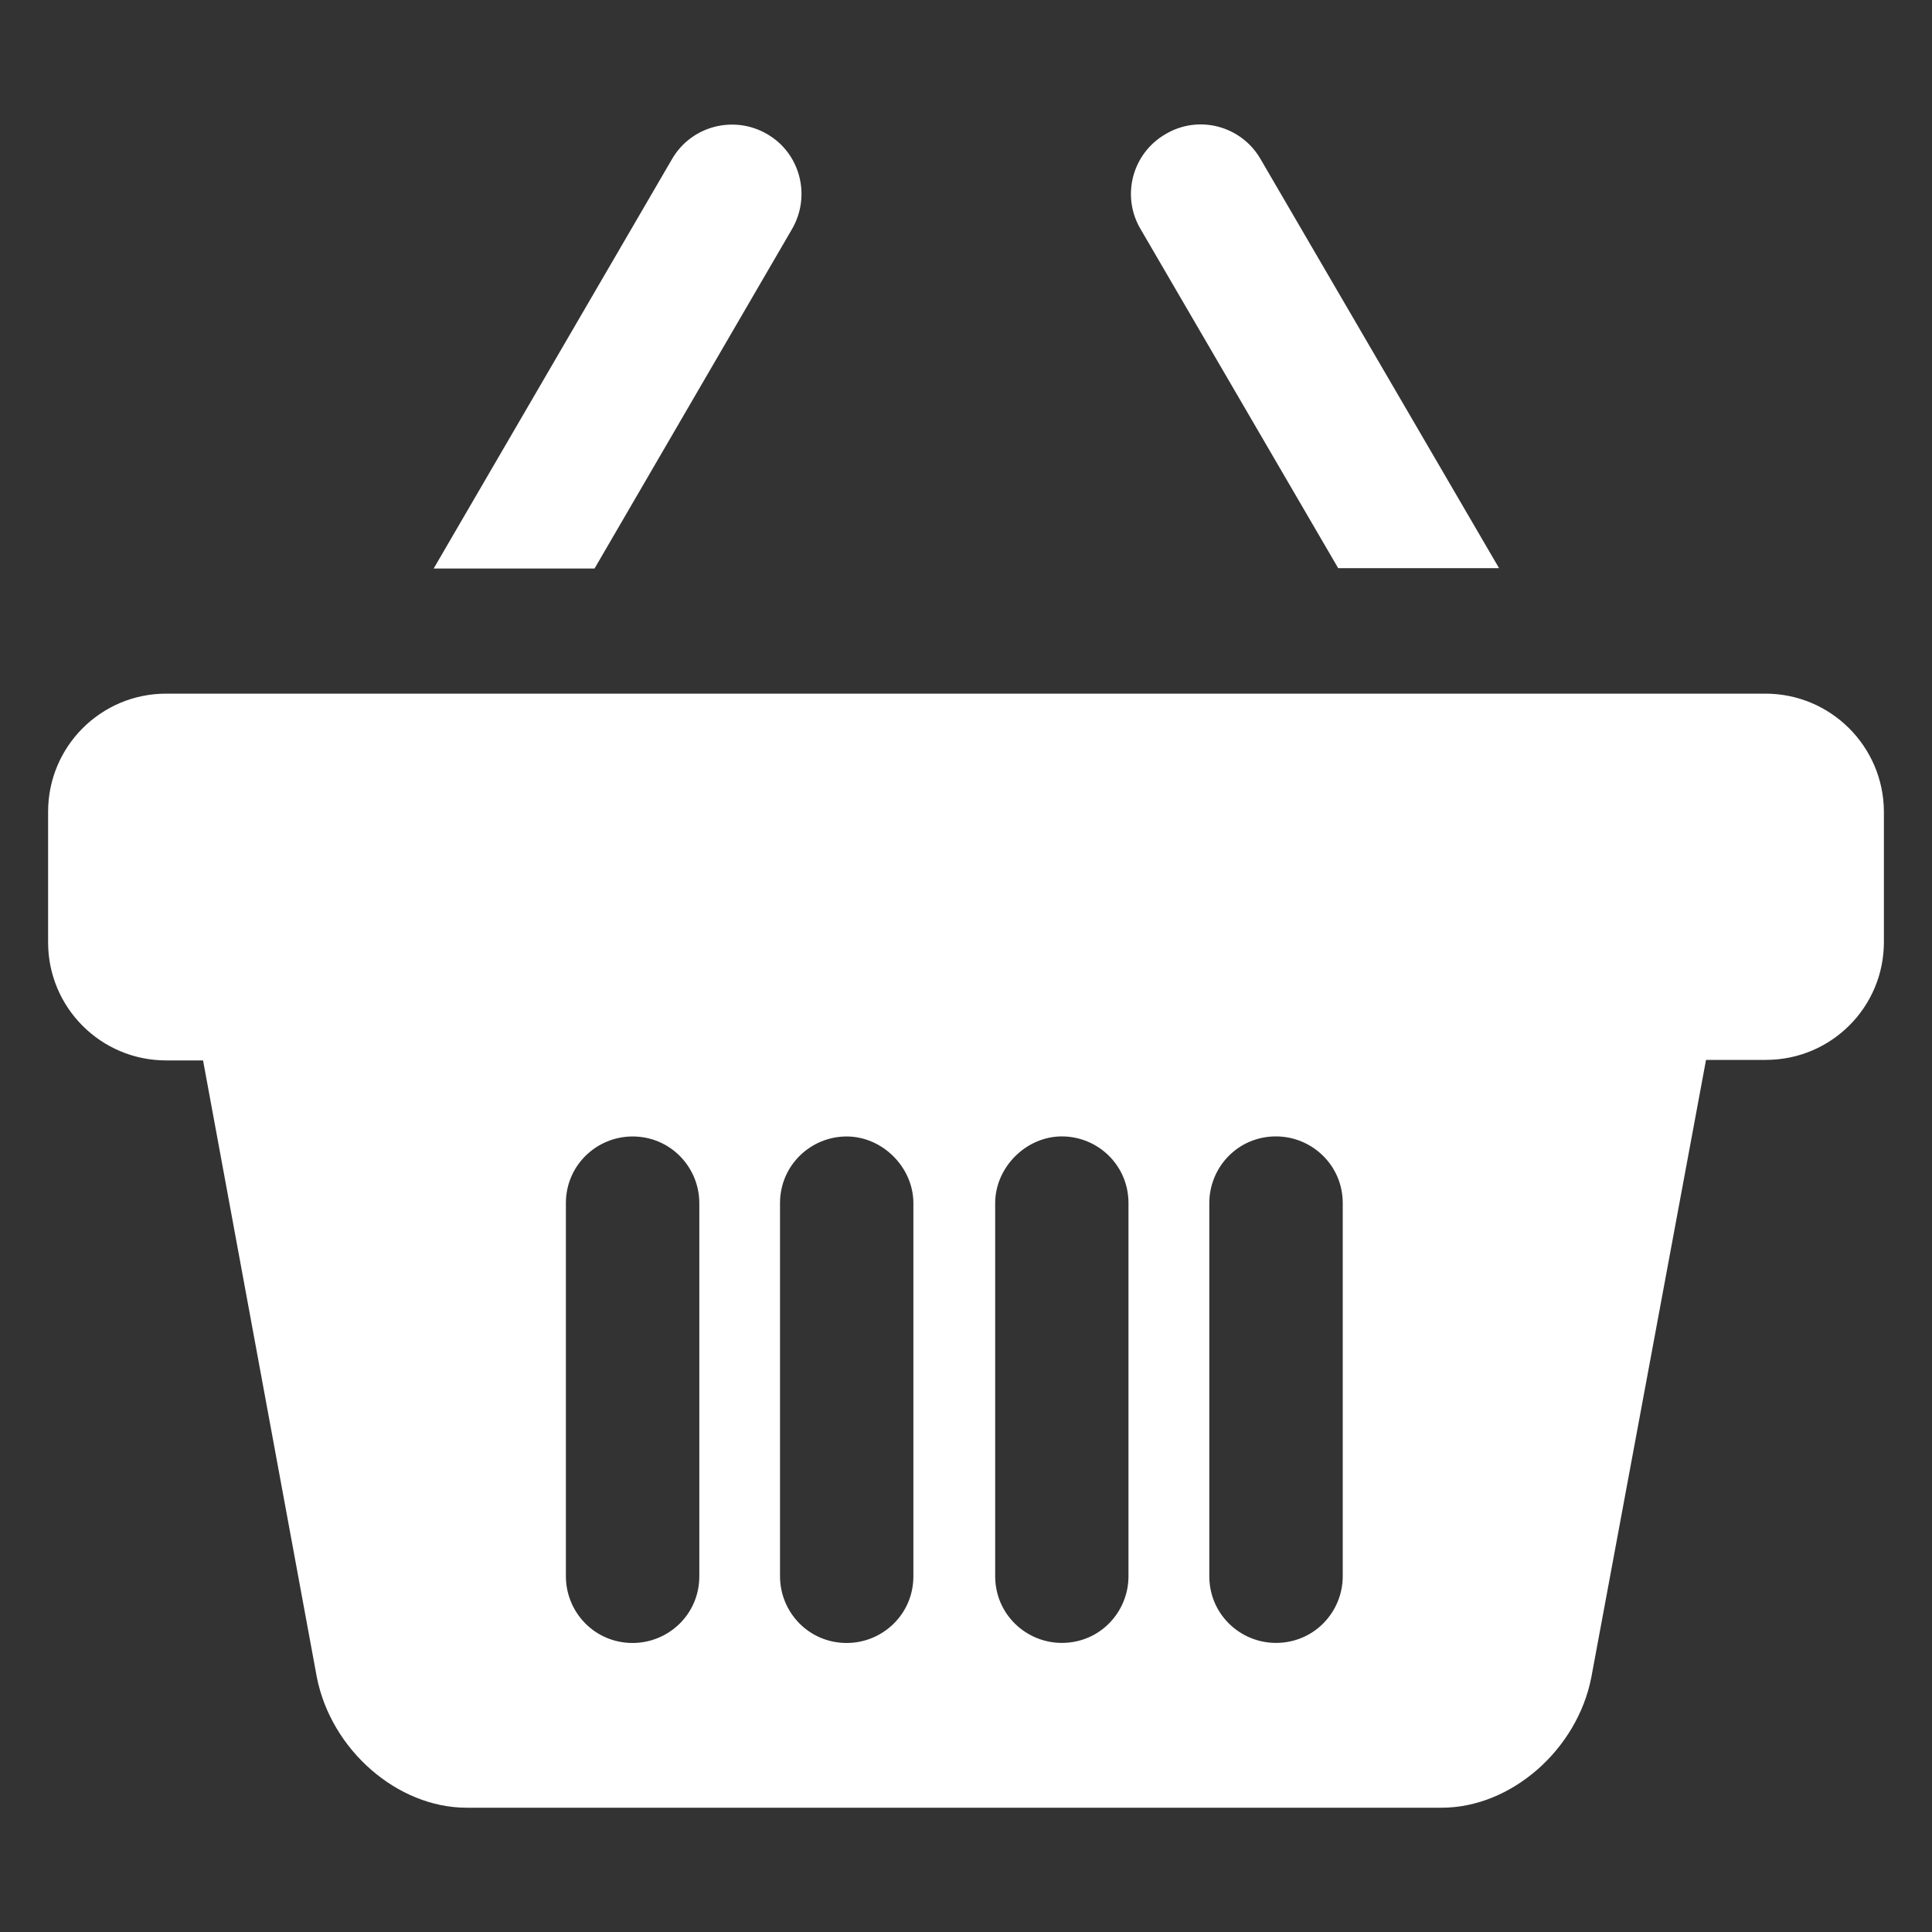 <?xml version="1.0" encoding="utf-8"?>
<!-- Generator: Adobe Illustrator 16.0.0, SVG Export Plug-In . SVG Version: 6.00 Build 0)  -->
<!DOCTYPE svg PUBLIC "-//W3C//DTD SVG 1.1//EN" "http://www.w3.org/Graphics/SVG/1.1/DTD/svg11.dtd">
<svg version="1.1" id="Capa_1" xmlns="http://www.w3.org/2000/svg" xmlns:xlink="http://www.w3.org/1999/xlink" x="0px" y="0px"
	 width="30px" height="30px" viewBox="35 35 30 30" enable-background="new 35 35 30 30" xml:space="preserve">
<rect x="35" y="35" width="30" height="30" fill="#333333" stroke="none"/>
<g>
	<g>
		<path fill="#FFFFFF" d="M55.779,43.822h2.498l-3.705-6.355c-0.299-0.514-0.959-0.69-1.473-0.385
			c-0.516,0.298-0.693,0.959-0.389,1.474L55.779,43.822z"/>
		<path fill="#FFFFFF" d="M47.299,38.556c0.298-0.515,0.128-1.176-0.387-1.474c-0.514-0.299-1.175-0.129-1.475,0.385l-3.703,6.361
			h2.498L47.299,38.556z"/>
		<path fill="#FFFFFF" d="M62.414,45.771H37.579c-1.012,0-1.832,0.82-1.832,1.833v2.03c0,1.011,0.819,1.832,1.832,1.832h0.574
			l1.767,9.579c0.223,1.129,1.252,2.025,2.324,2.025h0.701h4.612c0.468,0,1.077,0,1.697,0l0,0h0.562h0.563l0,0
			c0.619,0,1.228,0,1.697,0h4.611h0.701c1.072,0,2.102-0.896,2.322-2.025l1.781-9.587h0.93c1.012,0,1.832-0.817,1.832-1.83v-2.031
			C64.246,46.59,63.426,45.771,62.414,45.771z M45.859,55.345v4.131c0,0.591-0.479,1.036-1.036,1.036
			c-0.591,0-1.036-0.479-1.036-1.036v-1.732v-4.061c0-0.591,0.48-1.036,1.036-1.036c0.591,0,1.036,0.48,1.036,1.036V55.345z
			 M49.183,55.345v4.131c0,0.591-0.479,1.036-1.036,1.036c-0.59,0-1.035-0.479-1.035-1.036v-1.732v-4.061
			c0-0.591,0.48-1.036,1.035-1.036c0.557,0,1.036,0.48,1.036,1.036V55.345z M52.523,57.743v1.732c0,0.557-0.443,1.036-1.035,1.036
			c-0.555,0-1.035-0.445-1.035-1.036v-4.131v-1.662c0-0.556,0.48-1.036,1.035-1.036c0.557,0,1.035,0.445,1.035,1.036V57.743z
			 M55.85,57.743v1.732c0,0.557-0.445,1.036-1.037,1.036c-0.555,0-1.035-0.445-1.035-1.036v-4.131v-1.662
			c0-0.556,0.443-1.036,1.035-1.036c0.555,0,1.037,0.445,1.037,1.036V57.743z"/>
	</g>
</g>
</svg>
